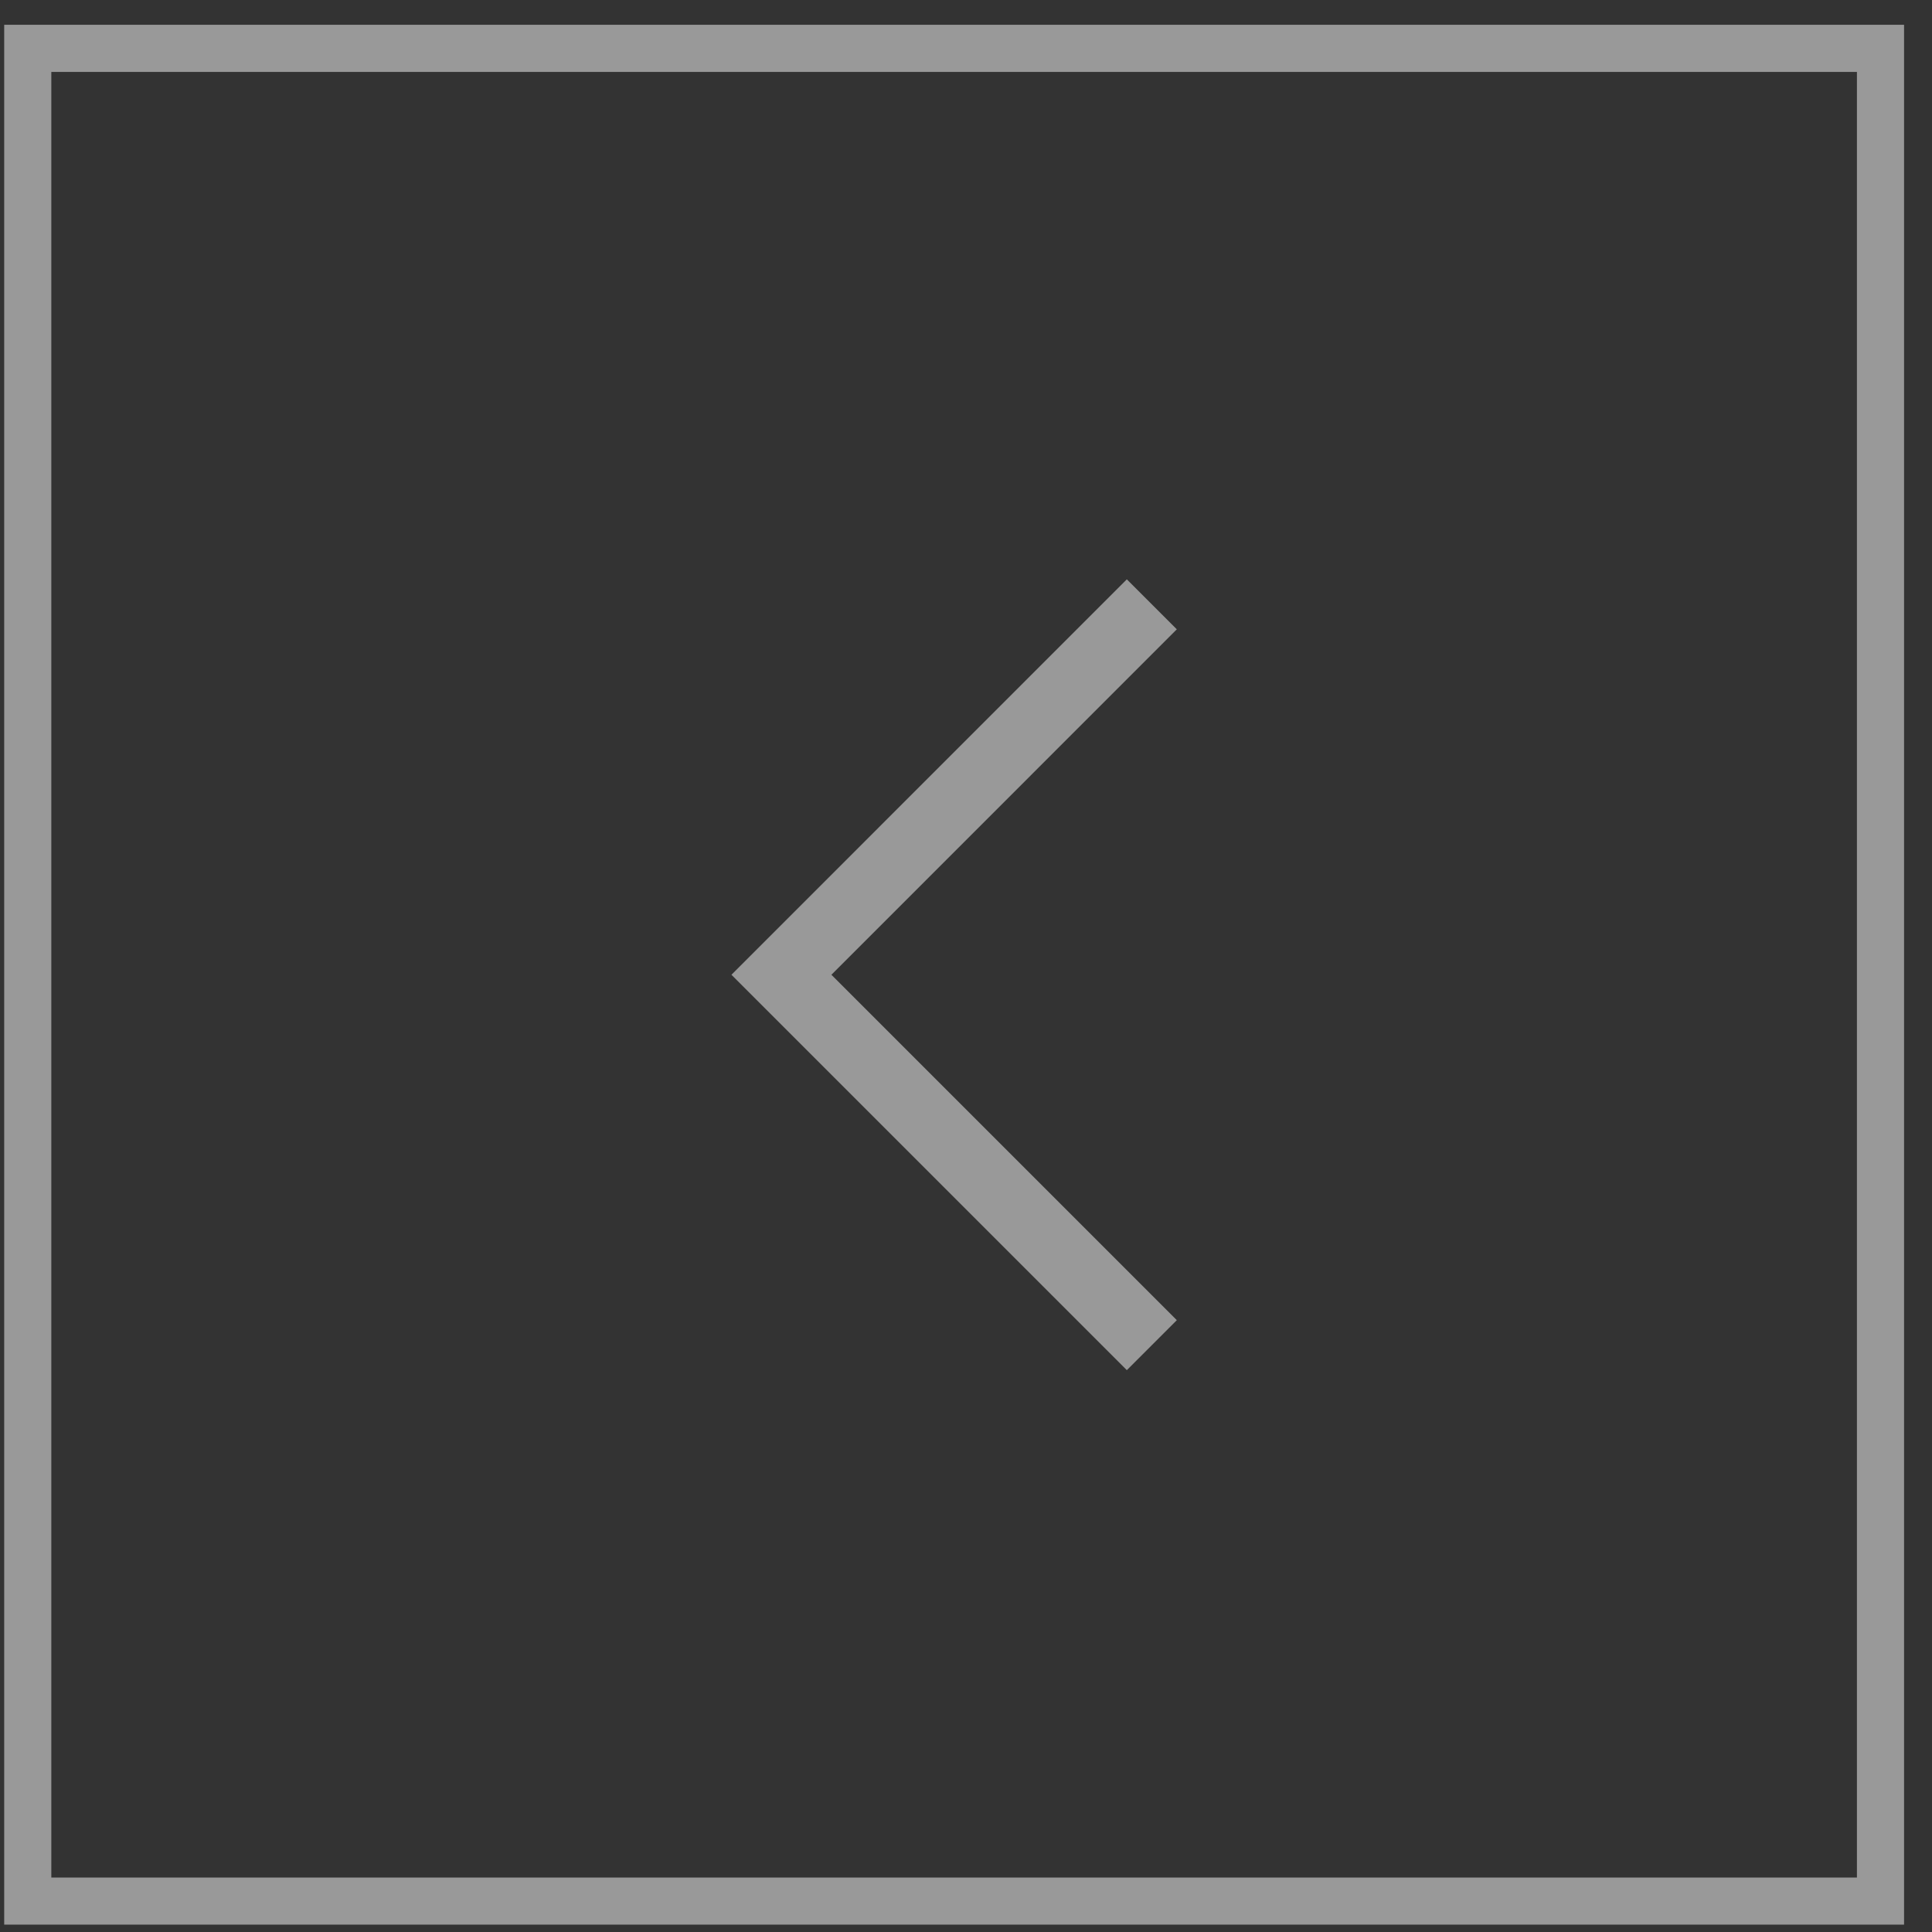 <svg width="41" height="41" viewBox="0 0 41 41" fill="none" xmlns="http://www.w3.org/2000/svg">
<rect x="0" y="0" width="41" height="41" fill="#333333" stroke="none"/>
<rect x="-0.5" y="-0.5" width="39.318" height="39.318" transform="matrix(4.37114e-08 -1 -1 -4.37114e-08 39.407 39.844)" stroke="white" stroke-opacity="0.5"/>
<path d="M23.913 28.016L16.583 20.686L23.913 13.355" stroke="white" stroke-opacity="0.5" stroke-width="1.5" stroke-linecap="square"/>
</svg>
